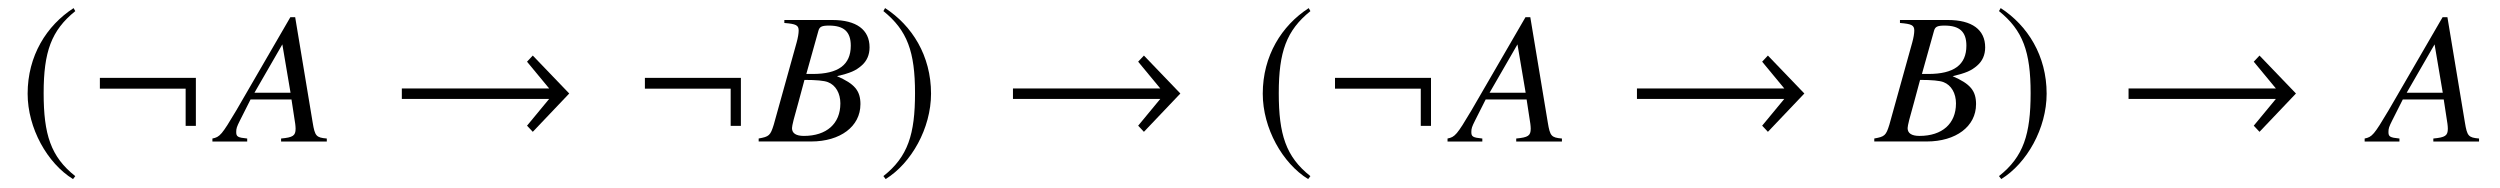 <?xml version='1.0' encoding='UTF-8'?>
<!-- This file was generated by dvisvgm 3.2.2 -->
<svg version='1.1' xmlns='http://www.w3.org/2000/svg' xmlns:xlink='http://www.w3.org/1999/xlink' width='133.375pt' height='10.006pt' viewBox='-.5 -7.549 133.375 10.006'>
<defs>
<use id='g38-33' xlink:href='#g32-33' transform='scale(1.818)'/>
<use id='g38-58' xlink:href='#g32-58' transform='scale(1.818)'/>
<use id='g38-185' xlink:href='#g32-185' transform='scale(1.818)'/>
<use id='g38-186' xlink:href='#g32-186' transform='scale(1.818)'/>
<path id='g47-22' d='m5.598 0v-.159c-.566-.05-.635-.129-.754-.854l-.933-5.618h-.258l-2.878 4.963c-.784 1.32-.883 1.429-1.28 1.509v.159h1.856v-.159c-.506-.05-.586-.099-.586-.347c0-.189 .03-.278 .199-.615l.566-1.122h2.184l.199 1.3c.01 .089 .02 .179 .02 .258c0 .377-.139 .466-.774 .526v.159h2.442zm-1.935-2.6h-1.926l1.489-2.581l.437 2.581z'/>
<path id='g47-23' d='m5.35-1.985c0-.725-.308-1.092-1.251-1.499c.705-.169 .993-.288 1.31-.566c.278-.238 .427-.566 .427-.973c0-.943-.705-1.459-1.985-1.459h-2.561v.159c.625 .05 .764 .119 .764 .407c0 .149-.04 .387-.109 .635l-1.221 4.387c-.179 .576-.248 .635-.804 .734v.159h2.799c1.558 0 2.63-.804 2.63-1.985zm-1.072-.04c0 1.072-.734 1.727-1.945 1.727c-.417 0-.635-.139-.635-.417c0-.129 .119-.596 .347-1.39l.318-1.181c.625 0 1.052 .04 1.251 .119c.417 .159 .665 .596 .665 1.141zm.556-3.087c0 1.022-.665 1.509-2.035 1.509h-.337l.645-2.303c.06-.218 .179-.278 .566-.278c.804 0 1.161 .337 1.161 1.072z'/>
<path id='g32-33' d='m5.252-1.408l-1.07-1.114l-.169 .18l.65 .786h-4.324v.306h4.324l-.65 .786l.169 .18l1.07-1.125z'/>
<path id='g32-58' d='m3.155-.459v-1.408h-2.817v.317h2.517v1.092h.3z'/>
<path id='g32-185' d='m1.61-3.914c-.792 .513-1.348 1.397-1.348 2.511c0 1.015 .579 2.042 1.332 2.506l.066-.087c-.721-.568-.928-1.228-.928-2.435c0-1.212 .224-1.84 .928-2.407l-.049-.087z'/>
<path id='g32-186' d='m.207-3.914l-.049 .087c.704 .568 .928 1.196 .928 2.407c0 1.206-.207 1.867-.928 2.435l.066 .087c.753-.464 1.332-1.49 1.332-2.506c0-1.114-.557-1.998-1.348-2.511z'/>
</defs>
<g id='page71'>
<g fill='currentColor'>
<use x='.498' y='0' xlink:href='#g38-185'/>
<use x='4.214' y='0' xlink:href='#g38-58'/>
<use x='11.337' y='0' xlink:href='#g47-22'/>
<use x='20.321' y='0' xlink:href='#g38-33'/>
<use x='33.291' y='0' xlink:href='#g38-58'/>
<use x='40.055' y='0' xlink:href='#g47-23'/>
<use x='46.342' y='0' xlink:href='#g38-186'/>
<use x='52.925' y='0' xlink:href='#g38-33'/>
<use x='66.392' y='0' xlink:href='#g38-185'/>
<use x='70.108' y='0' xlink:href='#g38-58'/>
<use x='77.231' y='0' xlink:href='#g47-22'/>
<use x='86.215' y='0' xlink:href='#g38-33'/>
<use x='99.573' y='0' xlink:href='#g47-23'/>
<use x='105.859' y='0' xlink:href='#g38-186'/>
<use x='112.442' y='0' xlink:href='#g38-33'/>
<use x='126.159' y='0' xlink:href='#g47-22'/>
</g>
</g>
</svg>